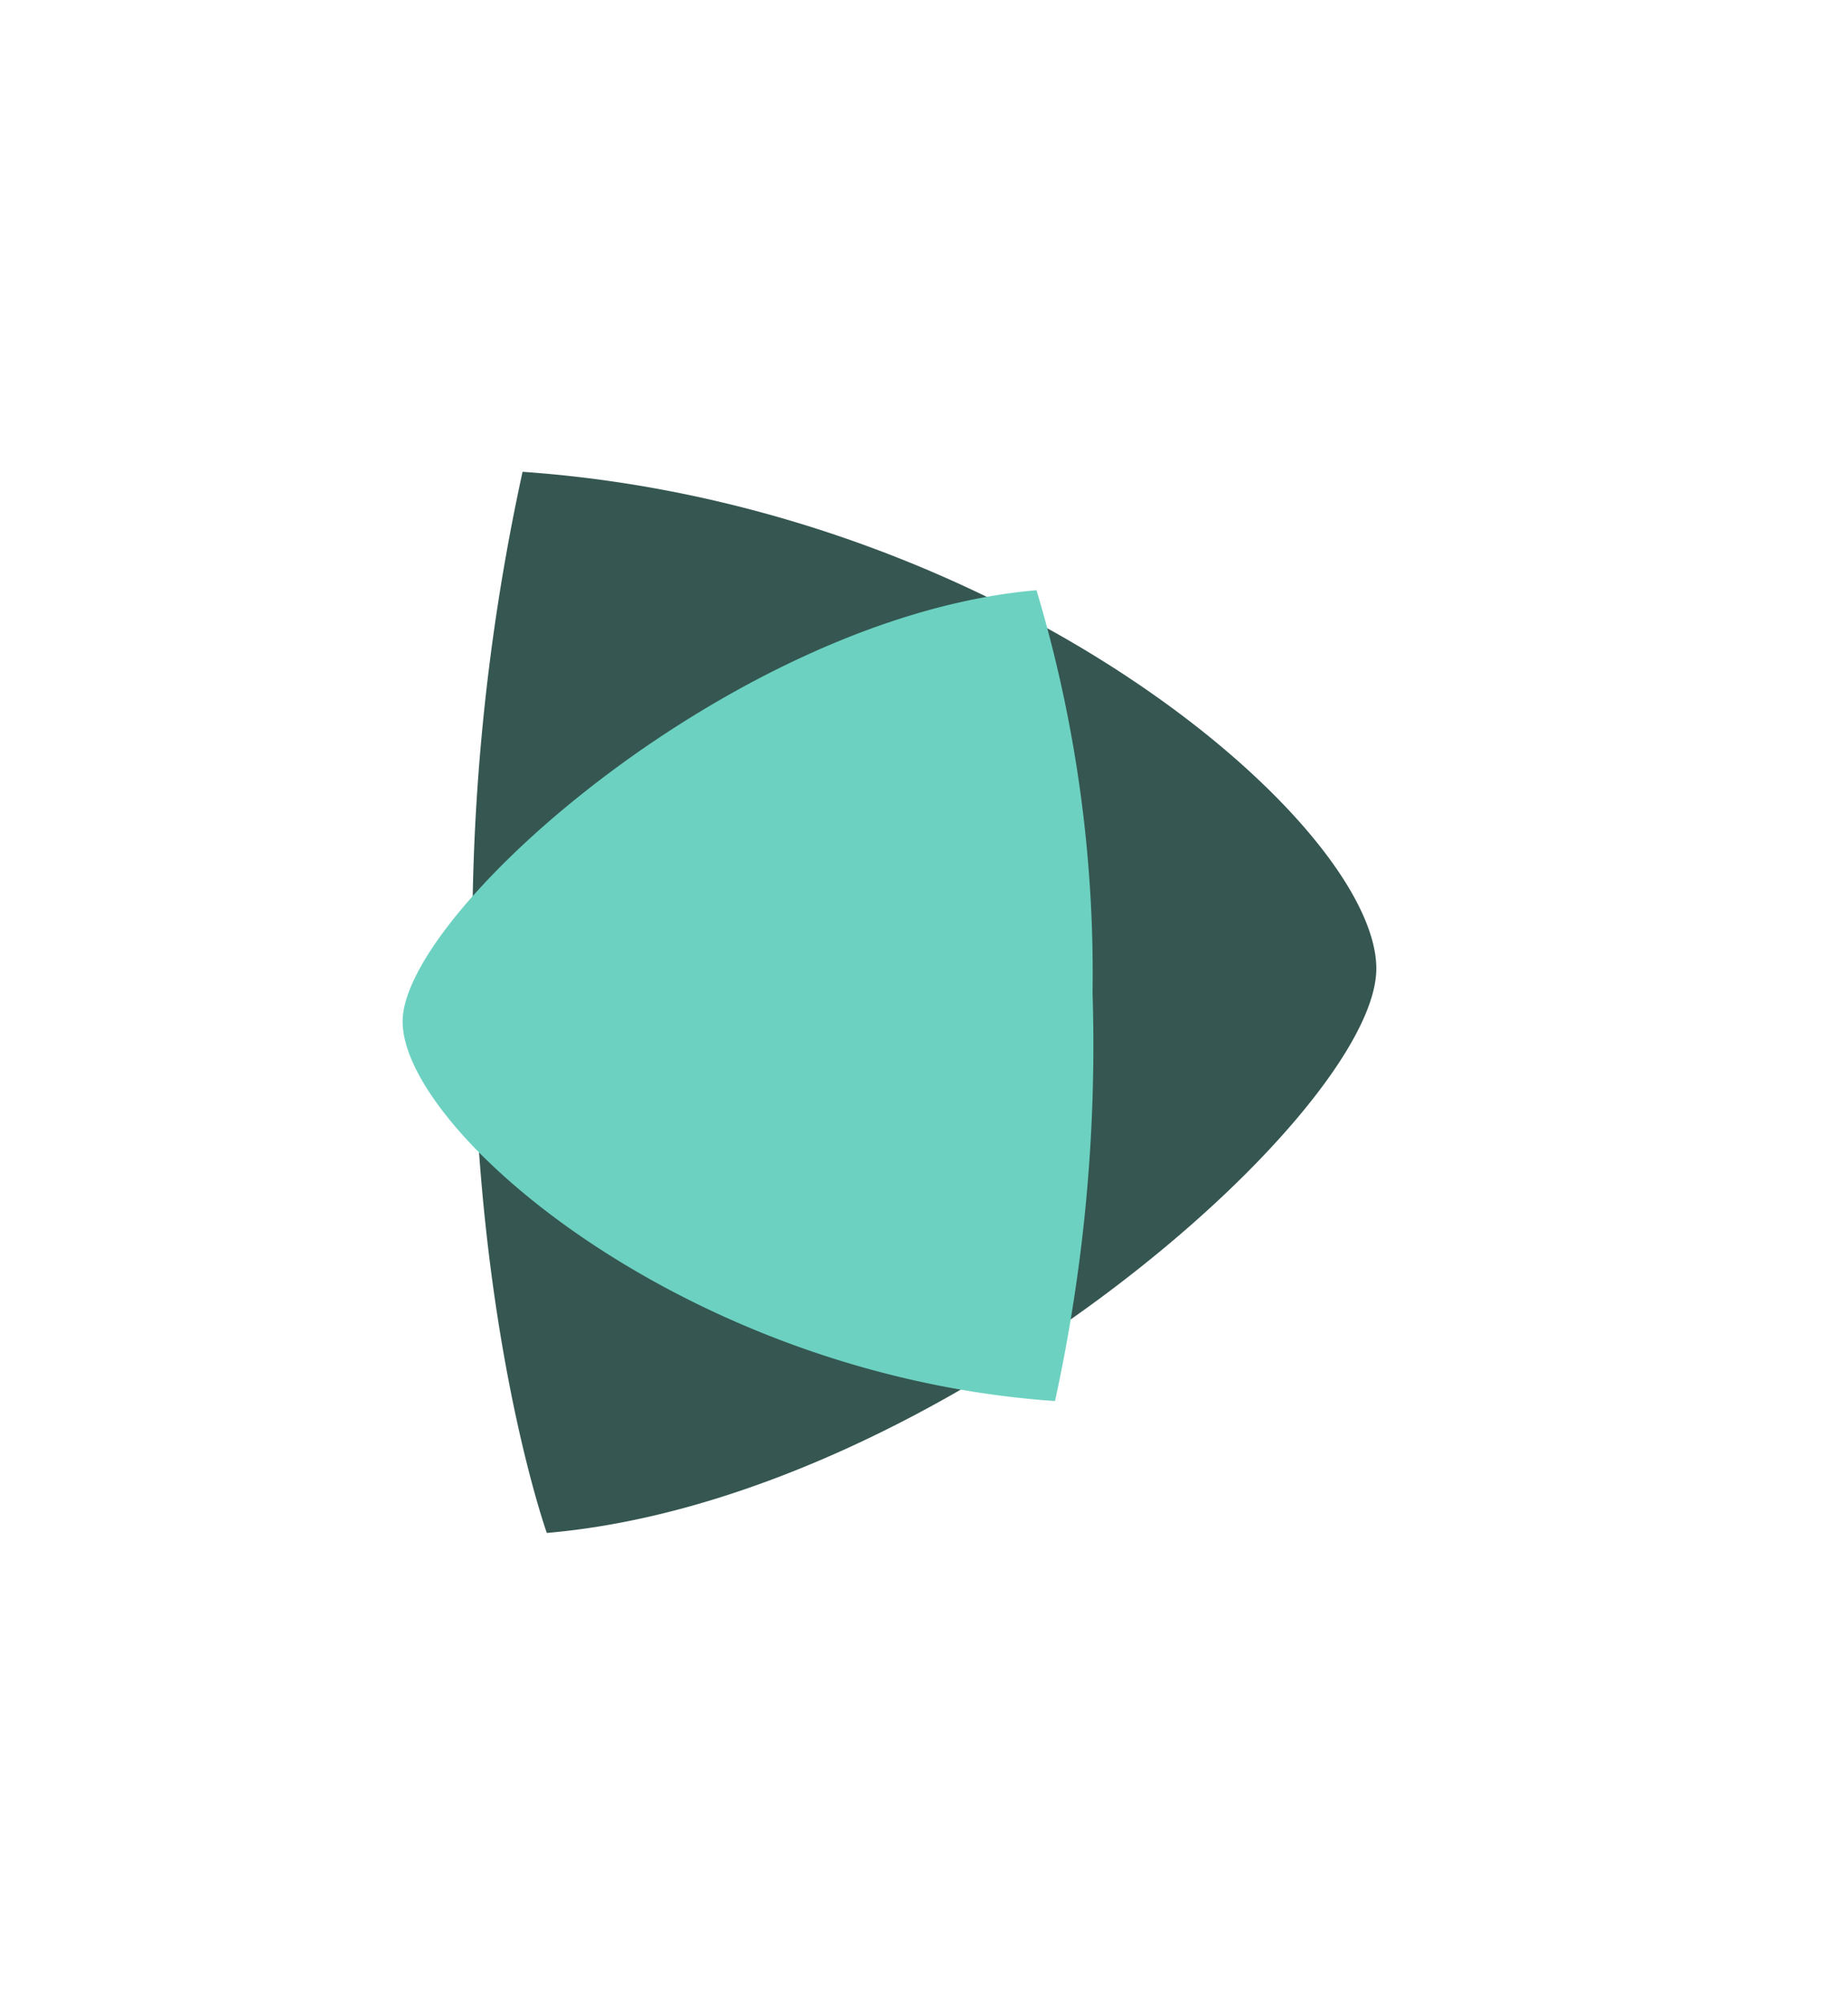 <svg xmlns="http://www.w3.org/2000/svg" xmlns:xlink="http://www.w3.org/1999/xlink" width="58.761" height="63.736" viewBox="0 0 58.761 63.736">
  <defs>
    <filter id="Path_107031" x="0" y="0" width="58.761" height="63.736" filterUnits="userSpaceOnUse">
      <feOffset input="SourceAlpha"/>
      <feGaussianBlur stdDeviation="5" result="blur"/>
      <feFlood flood-color="#34544f"/>
      <feComposite operator="in" in2="blur"/>
      <feComposite in="SourceGraphic"/>
    </filter>
  </defs>
  <g id="Group_1089" data-name="Group 1089" transform="translate(12.802 48.736) rotate(-90)">
    <g transform="matrix(0, 1, -1, 0, 48.74, -12.8)" filter="url(#Path_107031)">
      <path id="Path_107031-2" data-name="Path 107031" d="M0,2.385S6.376.11,16.752.051A69.388,69.388,0,0,1,33.736,1.614C32.67,16.97,22.51,28.761,17.943,28.761S1.067,14.836,0,2.385Z" transform="translate(15 48.74) rotate(-90)" fill="#355651"/>
    </g>
    <path id="Path_107030" data-name="Path 107030" d="M0,1.822A42.342,42.342,0,0,1,12.8.039,53.018,53.018,0,0,1,25.778,1.233C24.963,12.967,17.2,21.977,13.711,21.977S.815,11.336,0,1.822Z" transform="translate(29.971 21.977) rotate(180)" fill="#6cd1c1"/>
  </g>
</svg>
